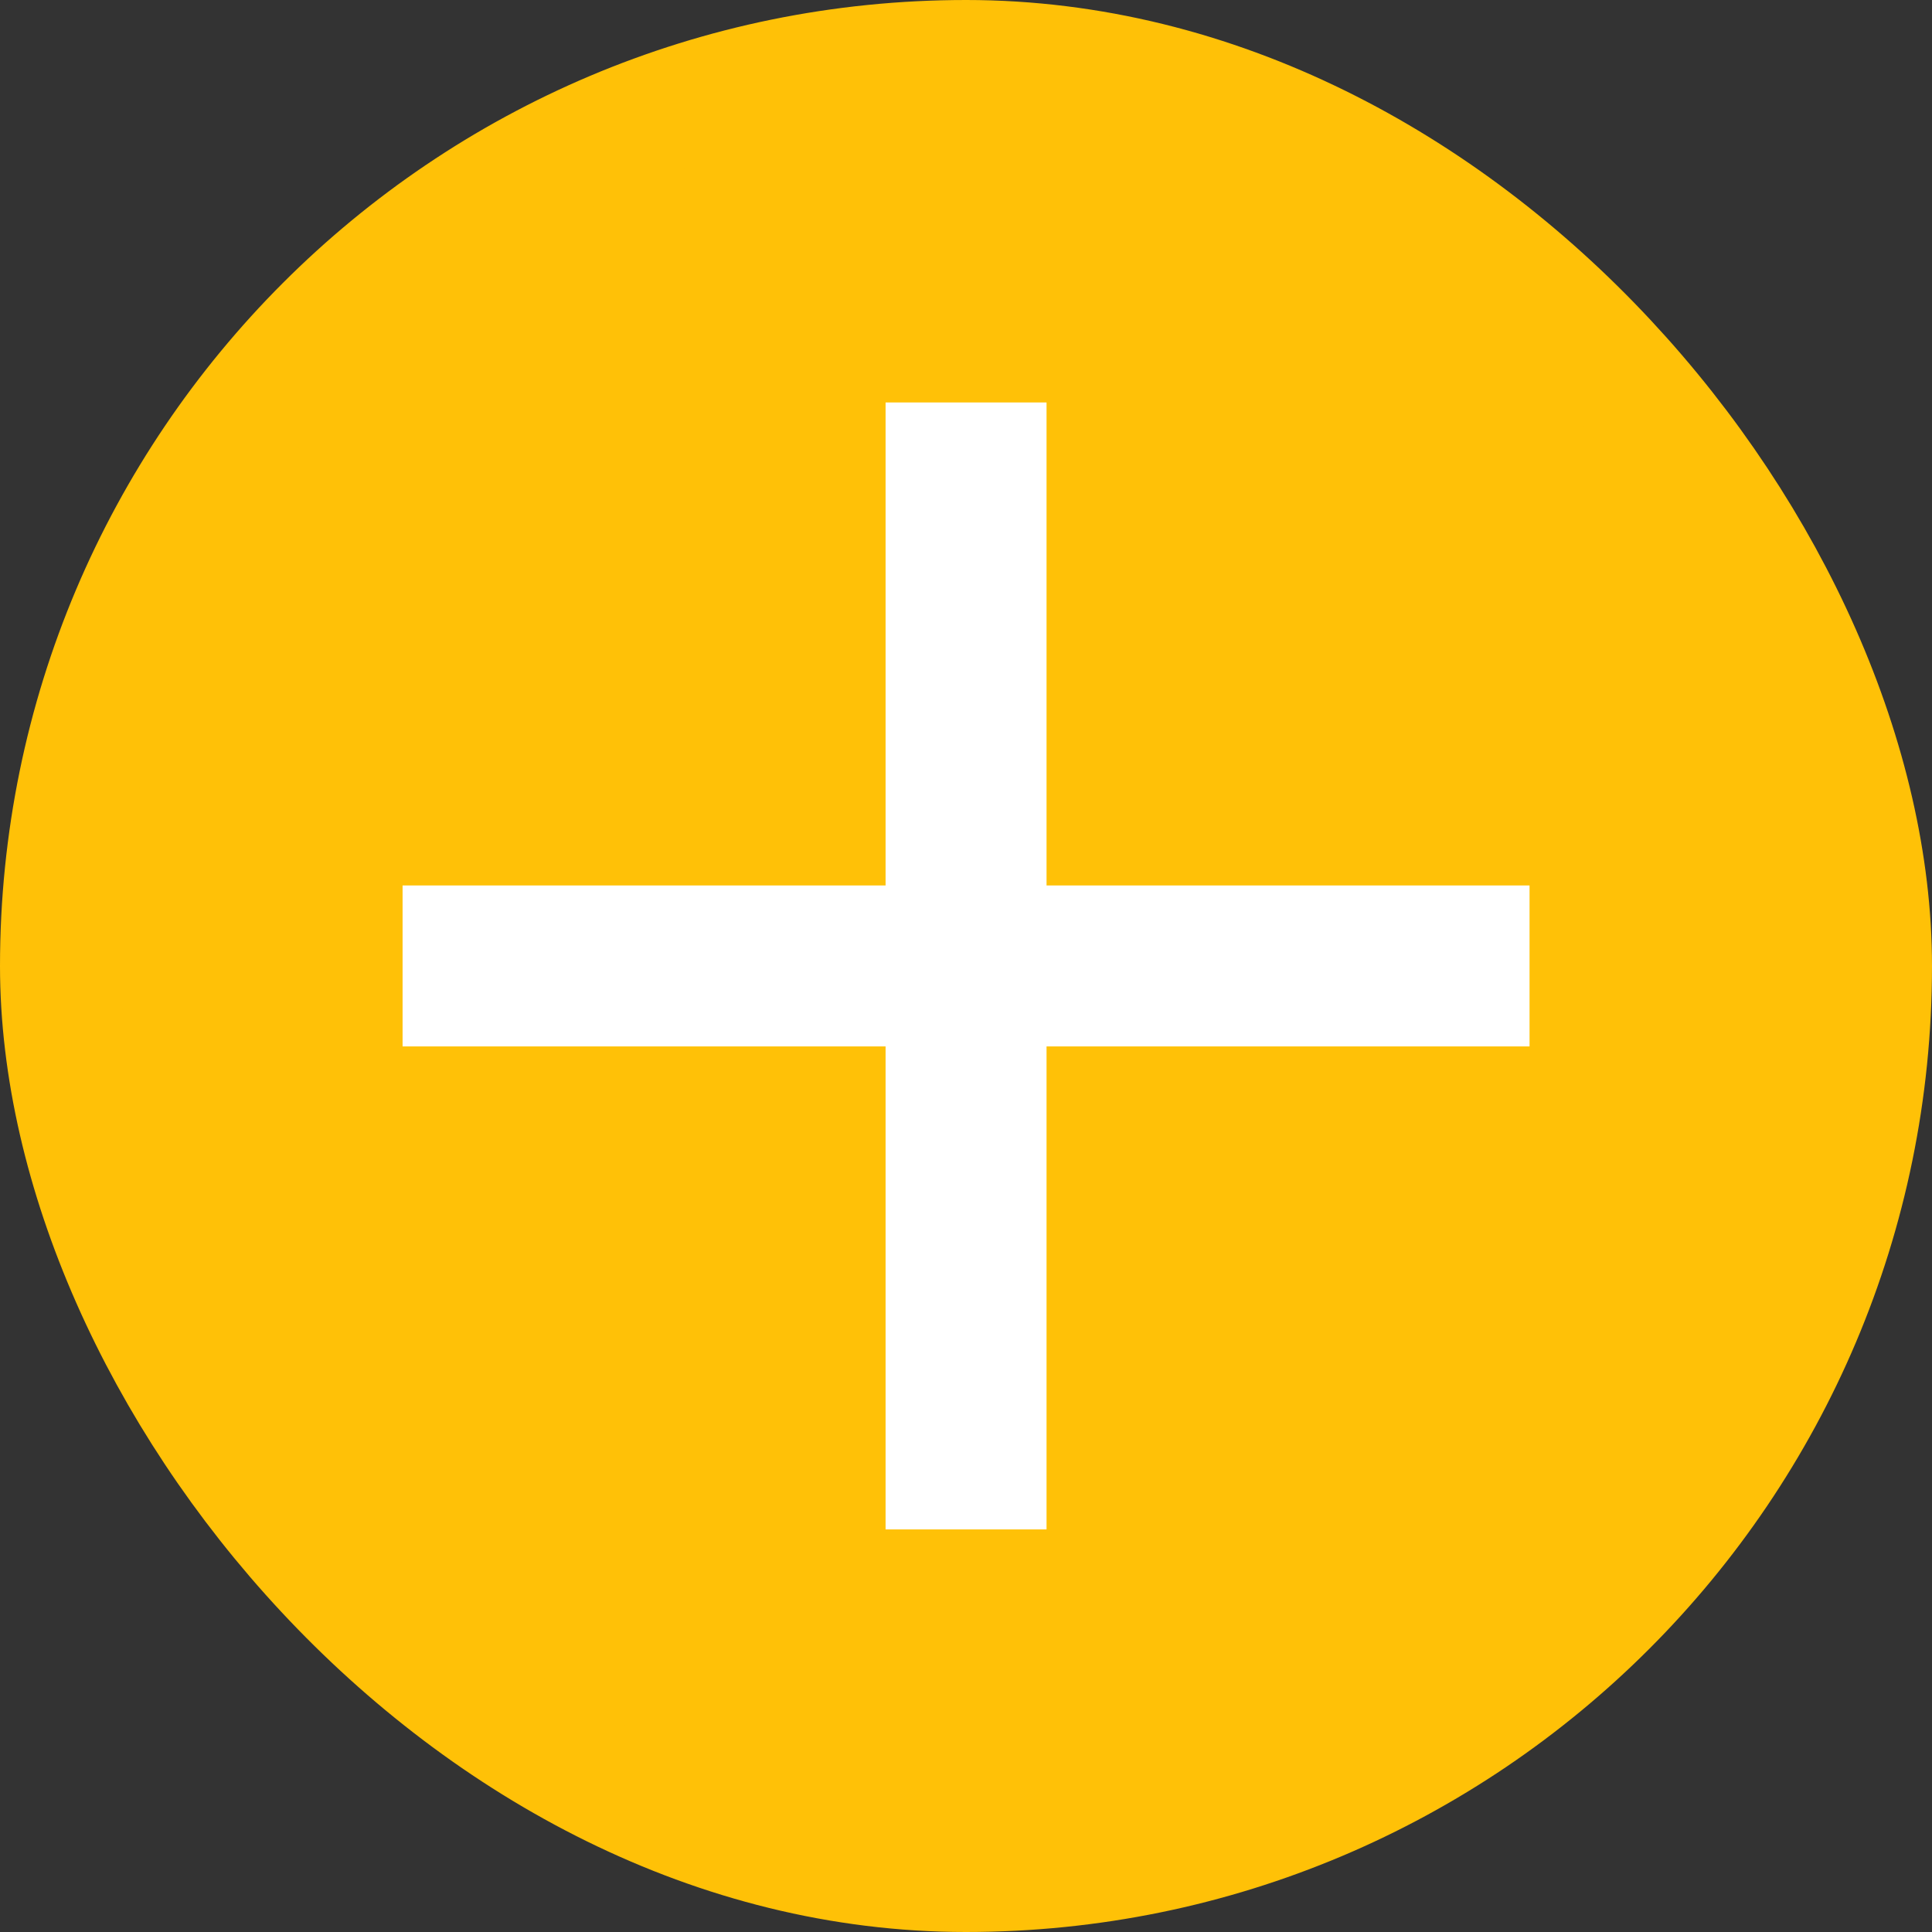 <svg xmlns="http://www.w3.org/2000/svg" width="16" height="16" viewBox="0 0 16 16" fill="none">
  <rect x="0" y="0" width="16" height="16" fill="#333333" stroke="none"/>
  <rect x="0.5" y="0.5" width="15" height="15" rx="7.5" fill="#FFC107"/>
  <rect x="0.5" y="0.5" width="15" height="15" rx="7.5" stroke="#FFC107"/>
  <path d="M12.667 8.666H8.667V12.666H7.334V8.666H3.334V7.333H7.334V3.333H8.667V7.333H12.667V8.666Z" fill="white"/>
</svg>